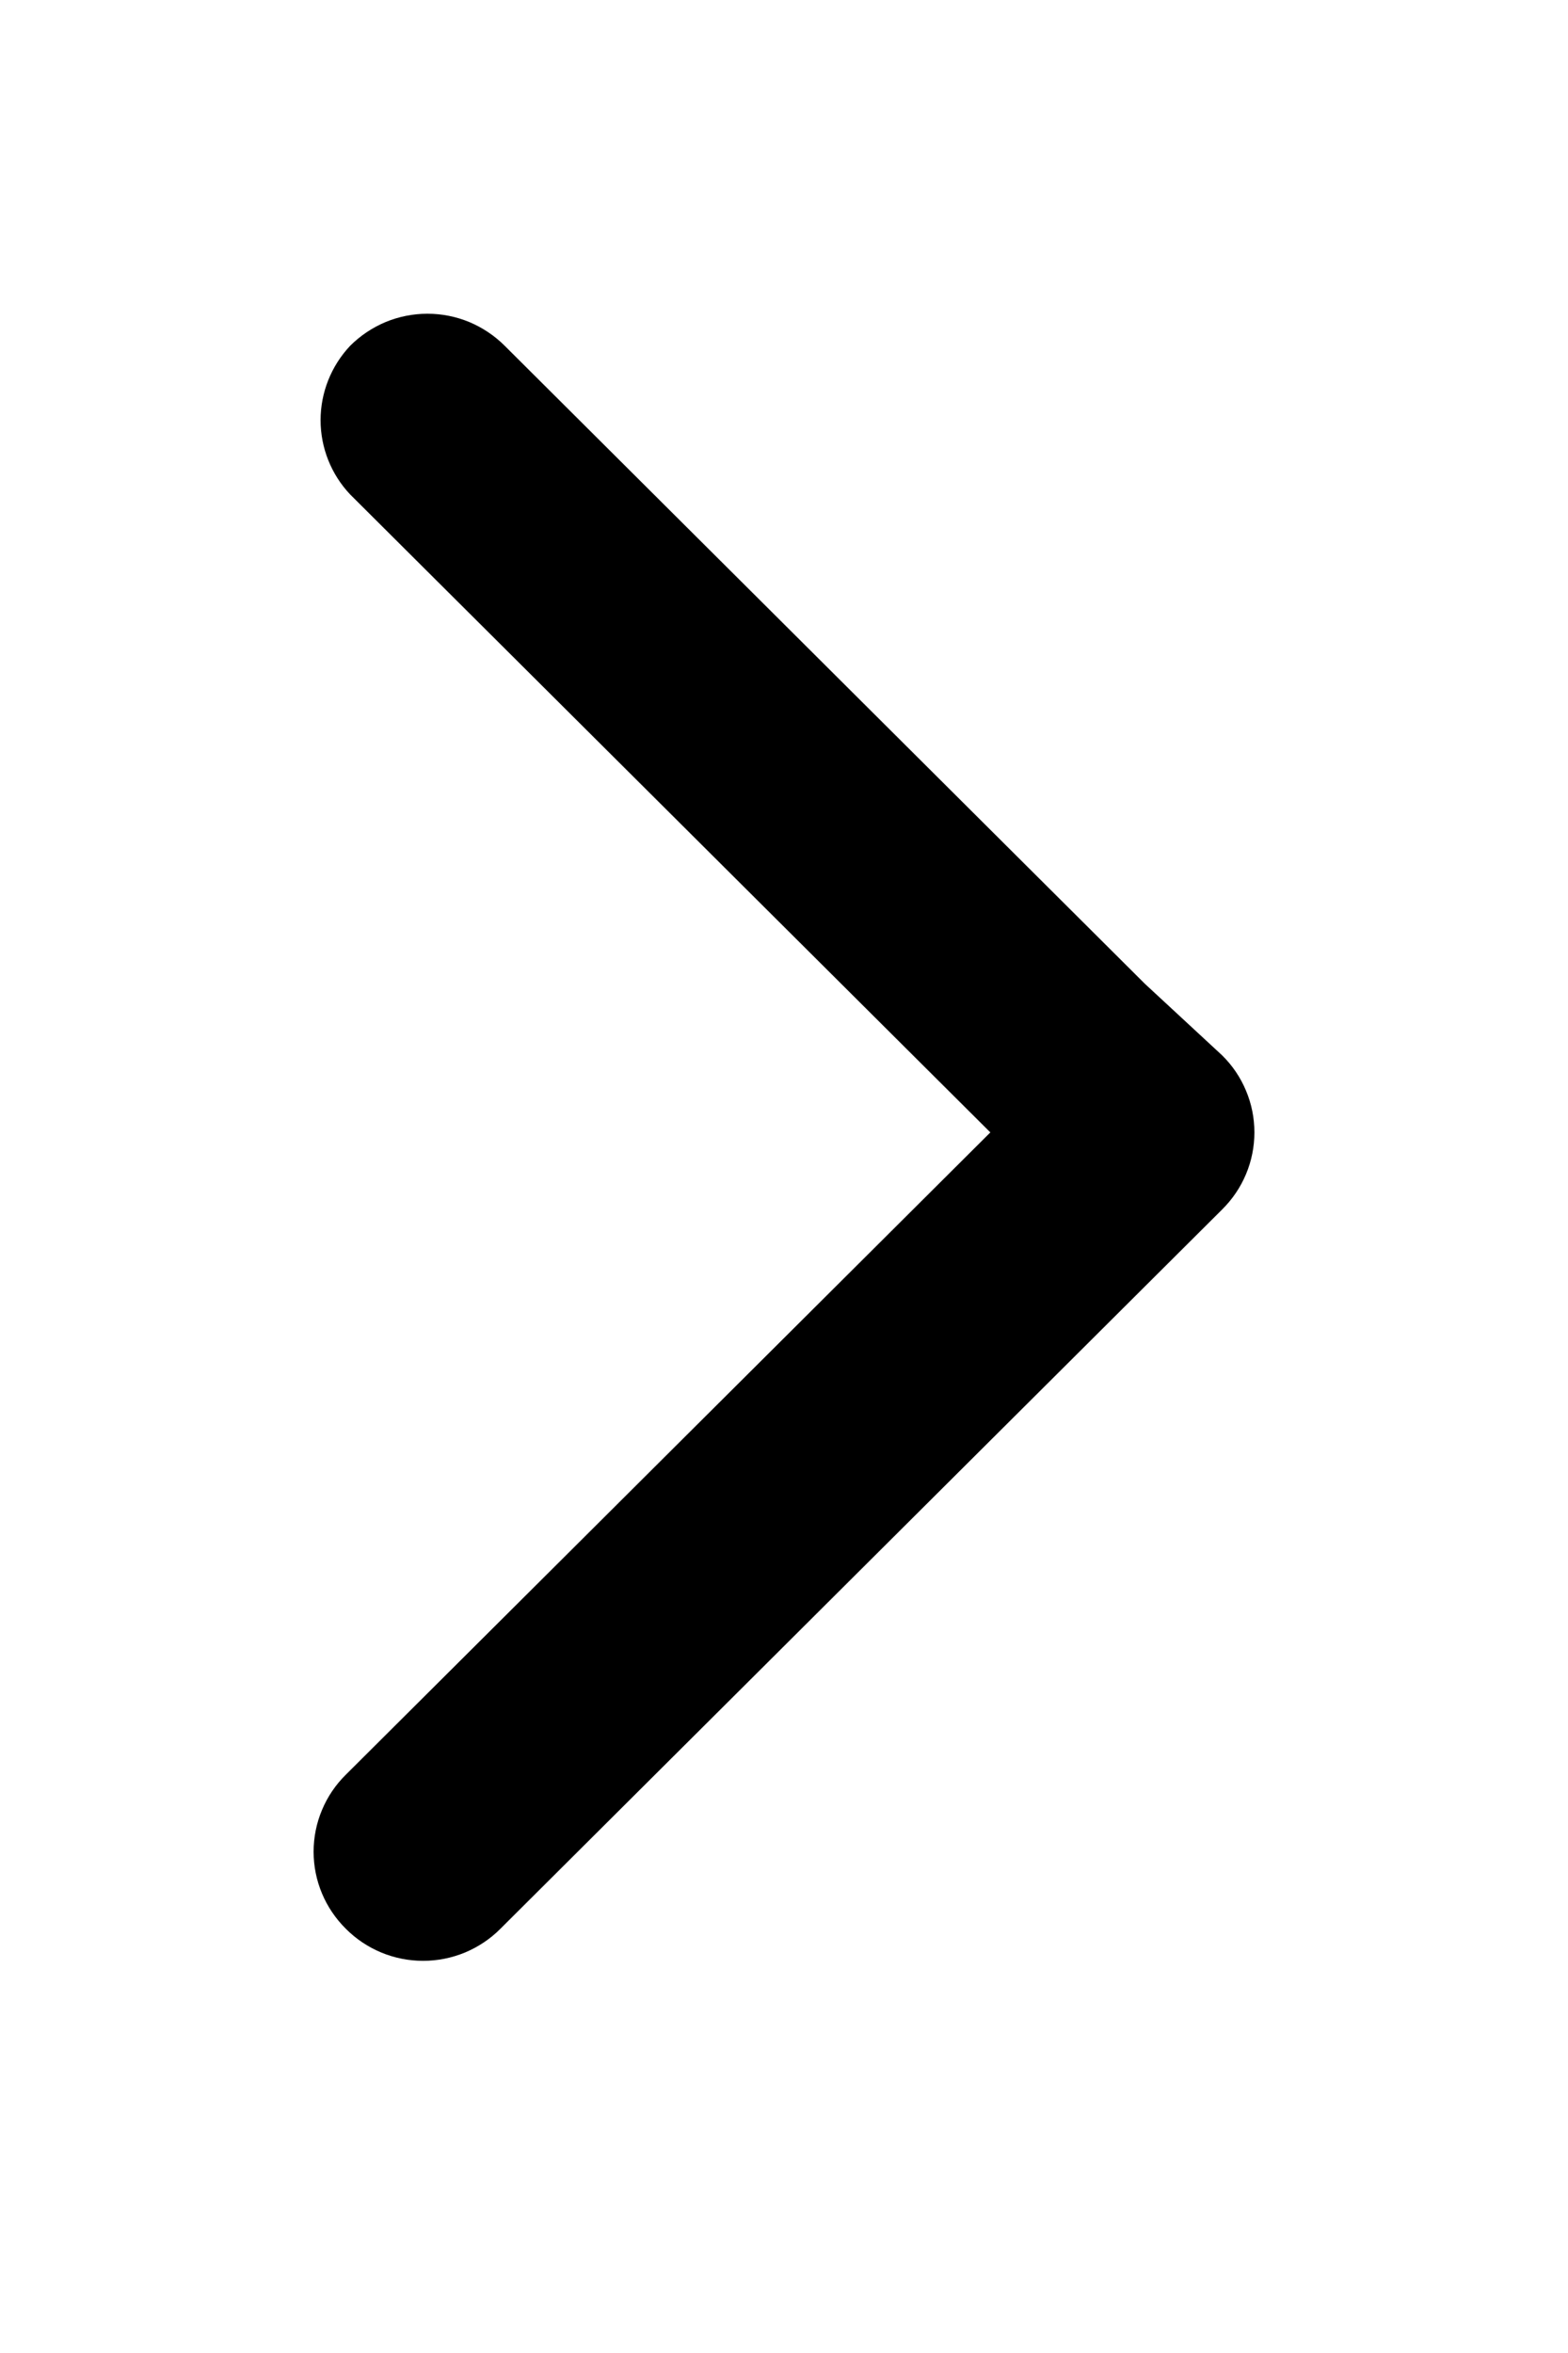 <svg width="20" height="30" viewBox="0 0 20 30" fill="none" xmlns="http://www.w3.org/2000/svg">
<path d="M4.466 6.304L12.632 14.438L4.411 22.627C4.281 22.755 4.177 22.908 4.107 23.077C4.036 23.245 4 23.426 4 23.609C4 23.791 4.036 23.972 4.107 24.141C4.177 24.309 4.281 24.462 4.411 24.591C4.54 24.721 4.693 24.823 4.863 24.894C5.032 24.964 5.213 25 5.397 25C5.58 25 5.761 24.964 5.931 24.894C6.1 24.823 6.254 24.721 6.383 24.591L15.589 15.42C15.719 15.291 15.823 15.138 15.893 14.97C15.964 14.801 16 14.62 16 14.438C16 14.255 15.964 14.074 15.893 13.906C15.823 13.737 15.719 13.584 15.589 13.456L14.603 12.543L6.438 4.409C6.309 4.28 6.155 4.177 5.986 4.106C5.817 4.036 5.636 4 5.452 4C5.269 4 5.087 4.036 4.918 4.106C4.749 4.177 4.595 4.28 4.466 4.409C4.224 4.666 4.089 5.005 4.089 5.357C4.089 5.709 4.224 6.048 4.466 6.304Z" fill="currentColor"/>
</svg>
